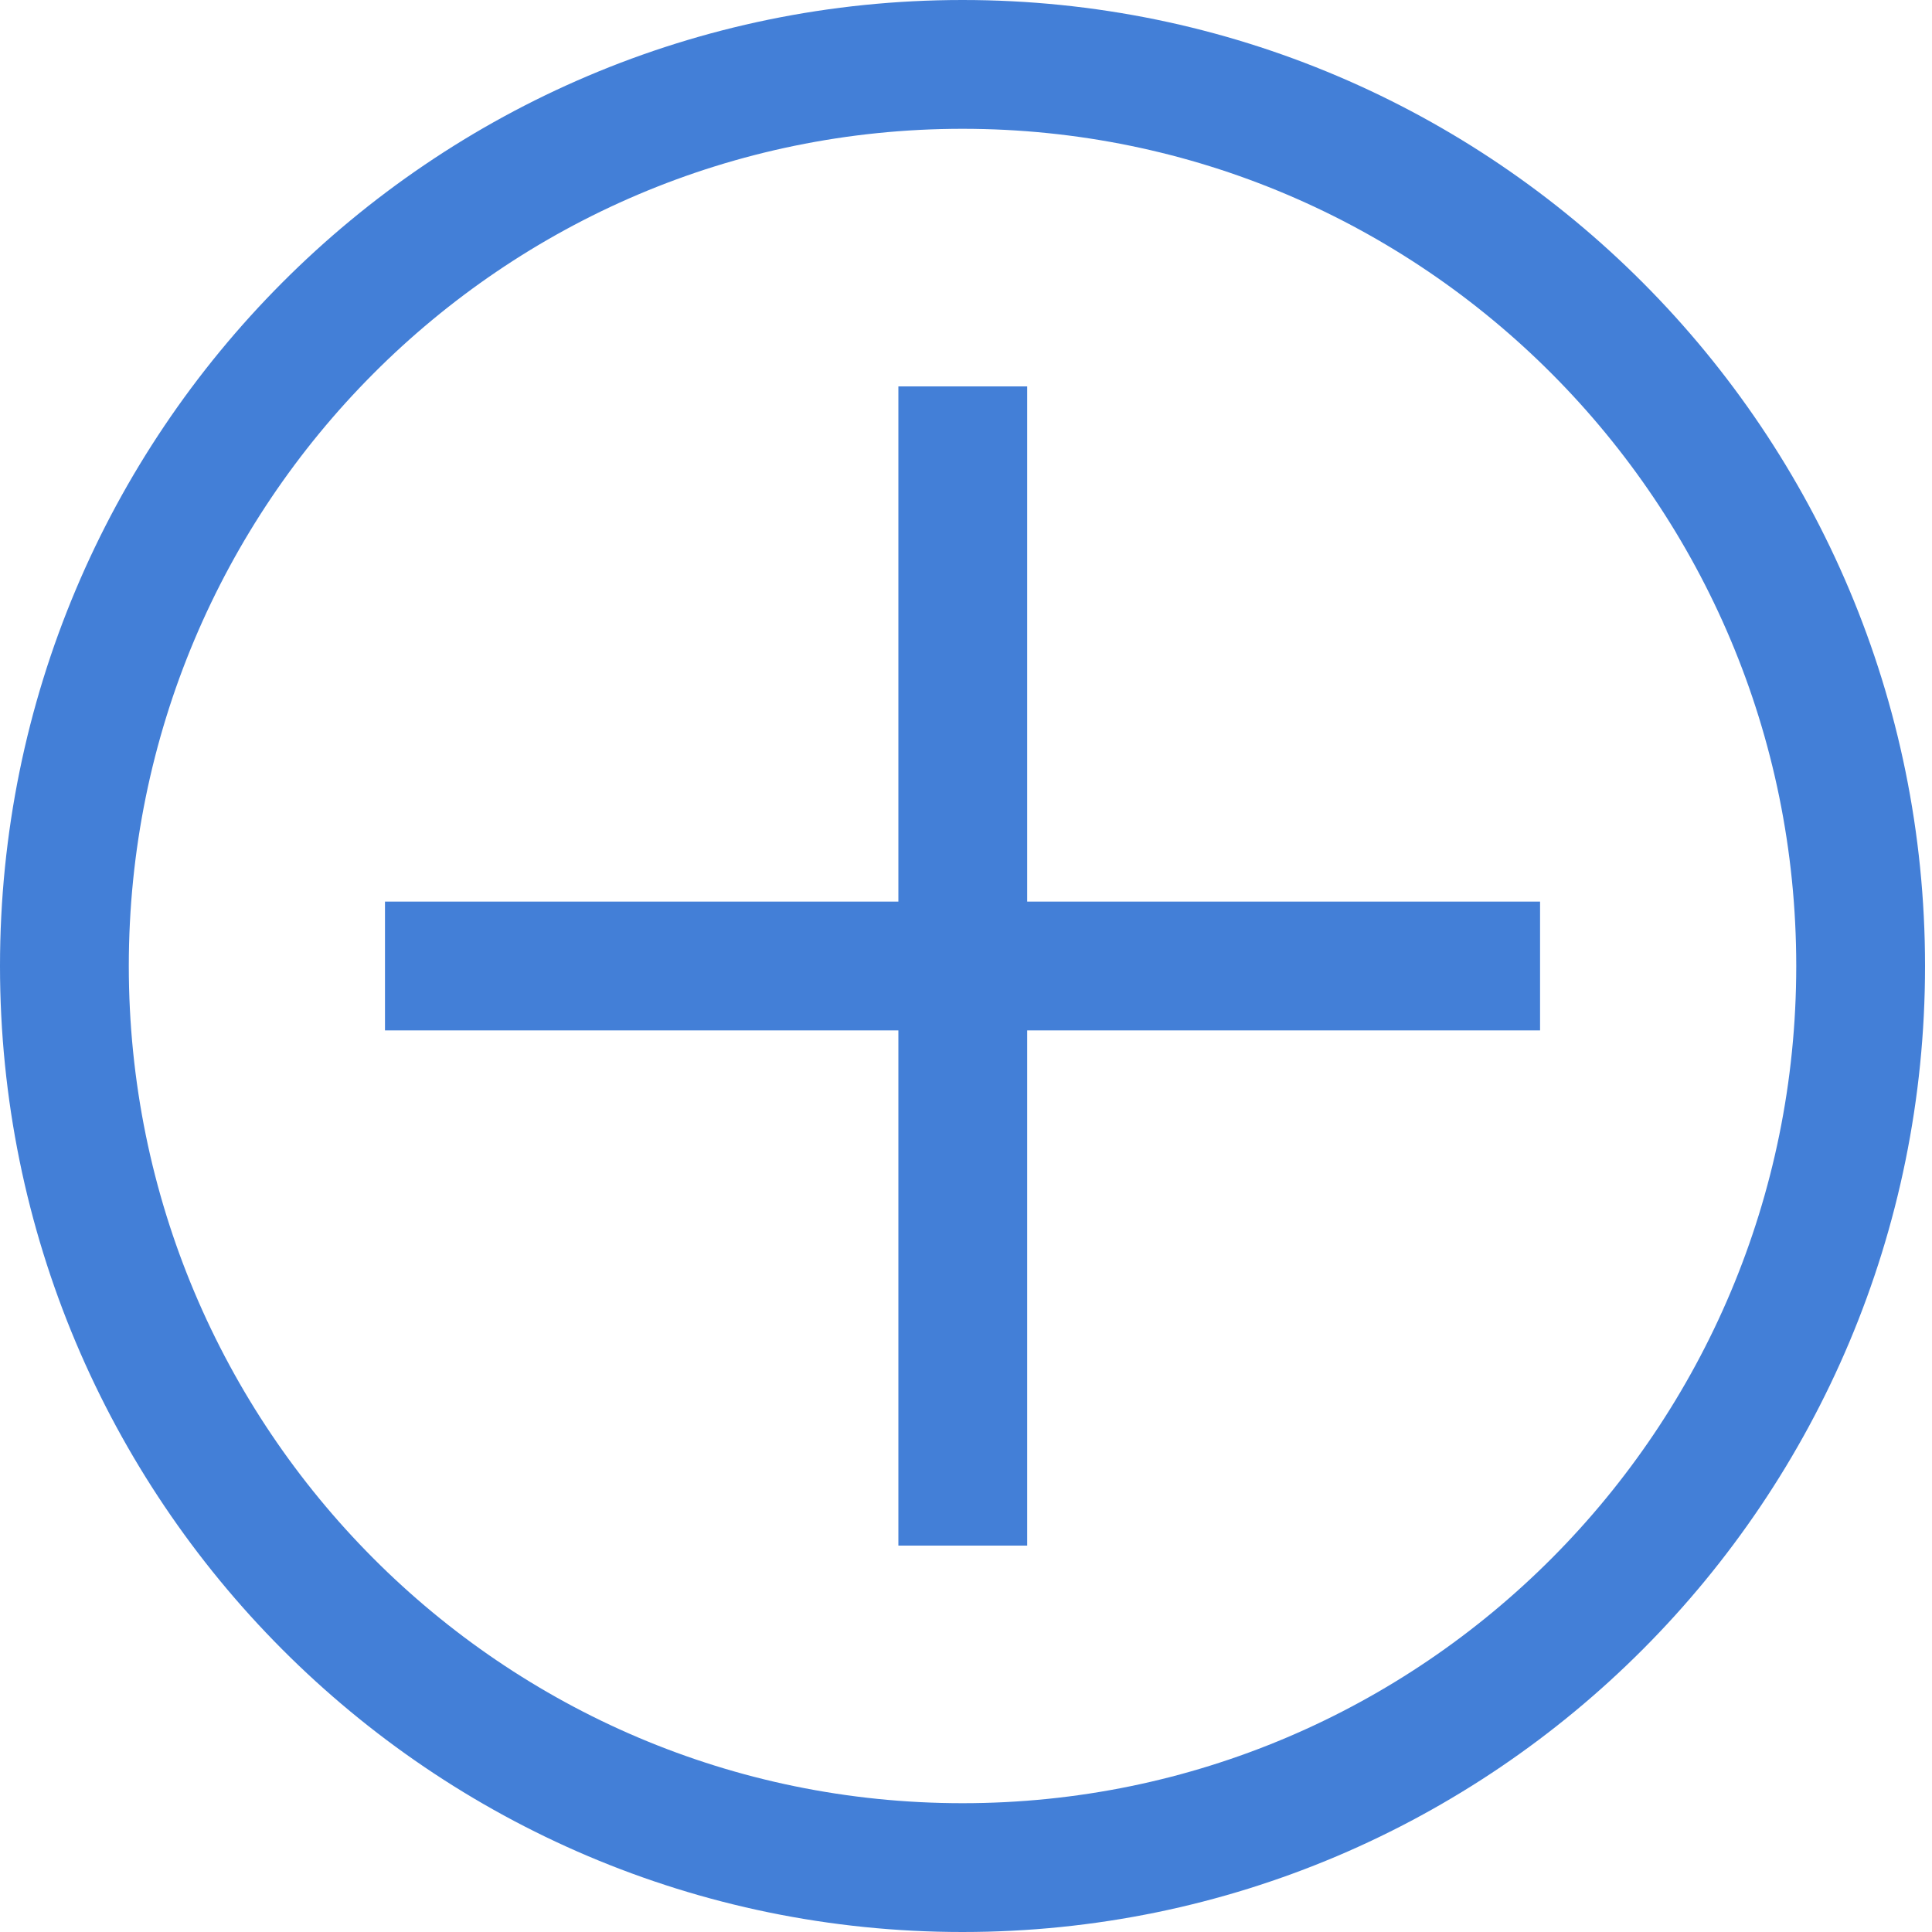 <svg width="15" height="15" viewBox="0 0 15 15" fill="none" xmlns="http://www.w3.org/2000/svg">
<path d="M14.446 7.5C14.446 11.368 11.322 14.5 7.473 14.5C3.624 14.5 0.5 11.368 0.5 7.5C0.5 3.632 3.624 0.5 7.473 0.5C11.322 0.5 14.446 3.632 14.446 7.5Z" stroke="#437FD7"/>
<line x1="7.475" y1="3" x2="7.475" y2="12" stroke="#437FD7"/>
<line x1="11.957" y1="7.5" x2="2.989" y2="7.5" stroke="#437FD7"/>
</svg>
